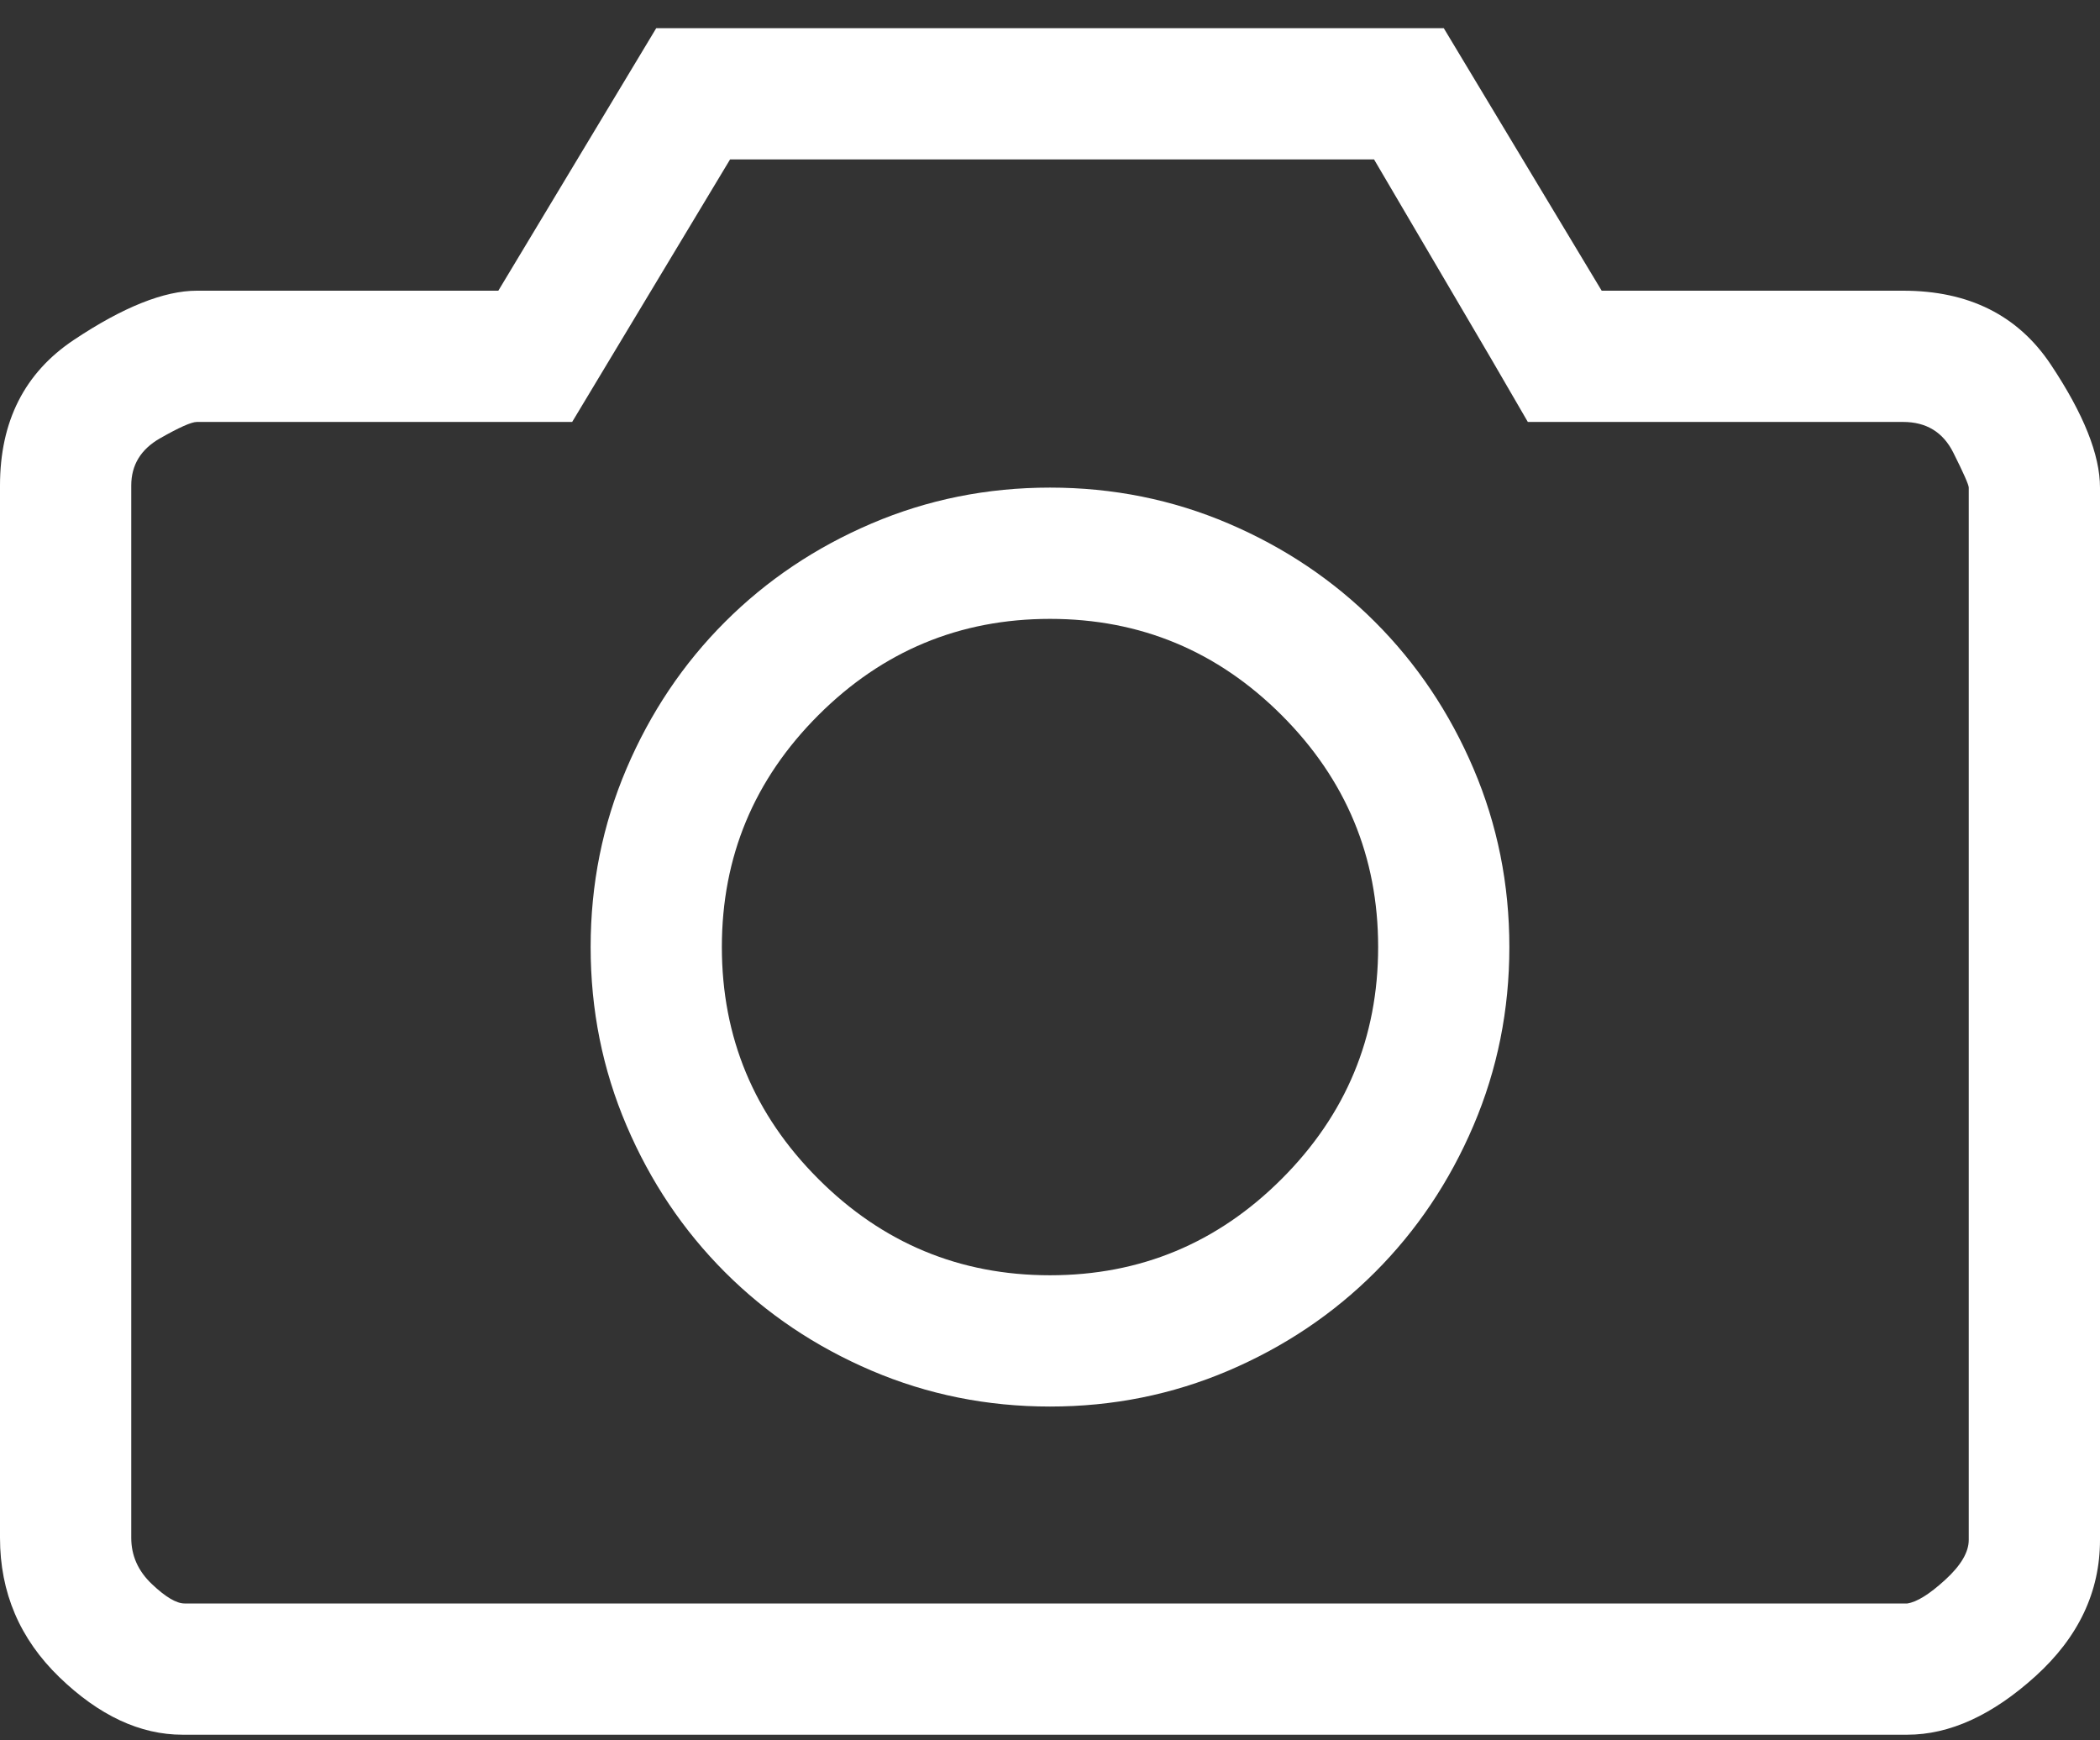 <?xml version="1.0" encoding="UTF-8" standalone="no"?>
<svg width="70px" height="58px" viewBox="0 0 70 58" version="1.1" xmlns="http://www.w3.org/2000/svg" xmlns:xlink="http://www.w3.org/1999/xlink">
    <rect x="0" y="0" width="70" height="58" fill="#333333" stroke="none"/>
    <!-- Generator: Sketch 47.1 (45422) - http://www.bohemiancoding.com/sketch -->
    <title>camera - simple-line-icons</title>
    <desc>Created with Sketch.</desc>
    <defs></defs>
    <g id="Page-1" stroke="none" stroke-width="1" fill="none" fill-rule="evenodd">
        <g id="Artboard" transform="translate(-716, -1459)" fill="#FFFFFF">
            <path d="M779.438,1468.688 C781.625,1468.688 783.266,1469.508 784.359,1471.148 C785.453,1472.789 786,1474.156 786,1475.25 L786,1510.318 C786,1512.05 785.282,1513.565 783.847,1514.864 C782.411,1516.163 780.987,1516.812 779.574,1516.812 L722.084,1516.812 C720.671,1516.812 719.304,1516.174 717.982,1514.898 C716.661,1513.622 716,1512.073 716,1510.25 L716,1475.182 C716,1473.04 716.82,1471.422 718.461,1470.328 C720.102,1469.234 721.469,1468.688 722.562,1468.688 L732.611,1468.688 L737.875,1459.938 L764.125,1459.938 L769.389,1468.688 L779.438,1468.688 Z M781.625,1510.318 L781.625,1475.25 C781.625,1475.159 781.454,1474.771 781.112,1474.088 C780.771,1473.404 780.212,1473.062 779.438,1473.062 L766.928,1473.062 L765.697,1470.943 L761.801,1464.312 L740.336,1464.312 L735.072,1473.062 L722.562,1473.062 C722.38,1473.062 721.97,1473.245 721.332,1473.609 C720.694,1473.974 720.375,1474.498 720.375,1475.182 L720.375,1510.25 C720.375,1510.842 720.603,1511.355 721.059,1511.788 C721.514,1512.221 721.879,1512.438 722.152,1512.438 L779.574,1512.438 C779.893,1512.392 780.315,1512.13 780.839,1511.651 C781.363,1511.173 781.625,1510.729 781.625,1510.318 Z M751,1475.25 C753.096,1475.25 755.079,1475.649 756.947,1476.446 C758.816,1477.244 760.445,1478.338 761.835,1479.728 C763.225,1481.118 764.319,1482.747 765.116,1484.615 C765.914,1486.484 766.312,1488.466 766.312,1490.562 C766.312,1492.659 765.914,1494.641 765.116,1496.51 C764.319,1498.378 763.225,1500.007 761.835,1501.397 C760.445,1502.787 758.816,1503.881 756.947,1504.679 C755.079,1505.476 753.096,1505.875 751,1505.875 C748.904,1505.875 746.921,1505.476 745.053,1504.679 C743.184,1503.881 741.555,1502.787 740.165,1501.397 C738.775,1500.007 737.681,1498.378 736.884,1496.51 C736.086,1494.641 735.688,1492.659 735.688,1490.562 C735.688,1488.466 736.086,1486.484 736.884,1484.615 C737.681,1482.747 738.775,1481.118 740.165,1479.728 C741.555,1478.338 743.184,1477.244 745.053,1476.446 C746.921,1475.649 748.904,1475.25 751,1475.25 Z M751,1501.5 C754.008,1501.5 756.583,1500.429 758.725,1498.287 C760.867,1496.145 761.938,1493.57 761.938,1490.562 C761.938,1487.555 760.867,1484.98 758.725,1482.838 C756.583,1480.696 754.008,1479.625 751,1479.625 C747.992,1479.625 745.417,1480.696 743.275,1482.838 C741.133,1484.98 740.062,1487.555 740.062,1490.562 C740.062,1493.57 741.133,1496.145 743.275,1498.287 C745.417,1500.429 747.992,1501.5 751,1501.5 Z" id="camera---simple-line-icons"></path>
        </g>
    </g>
</svg>